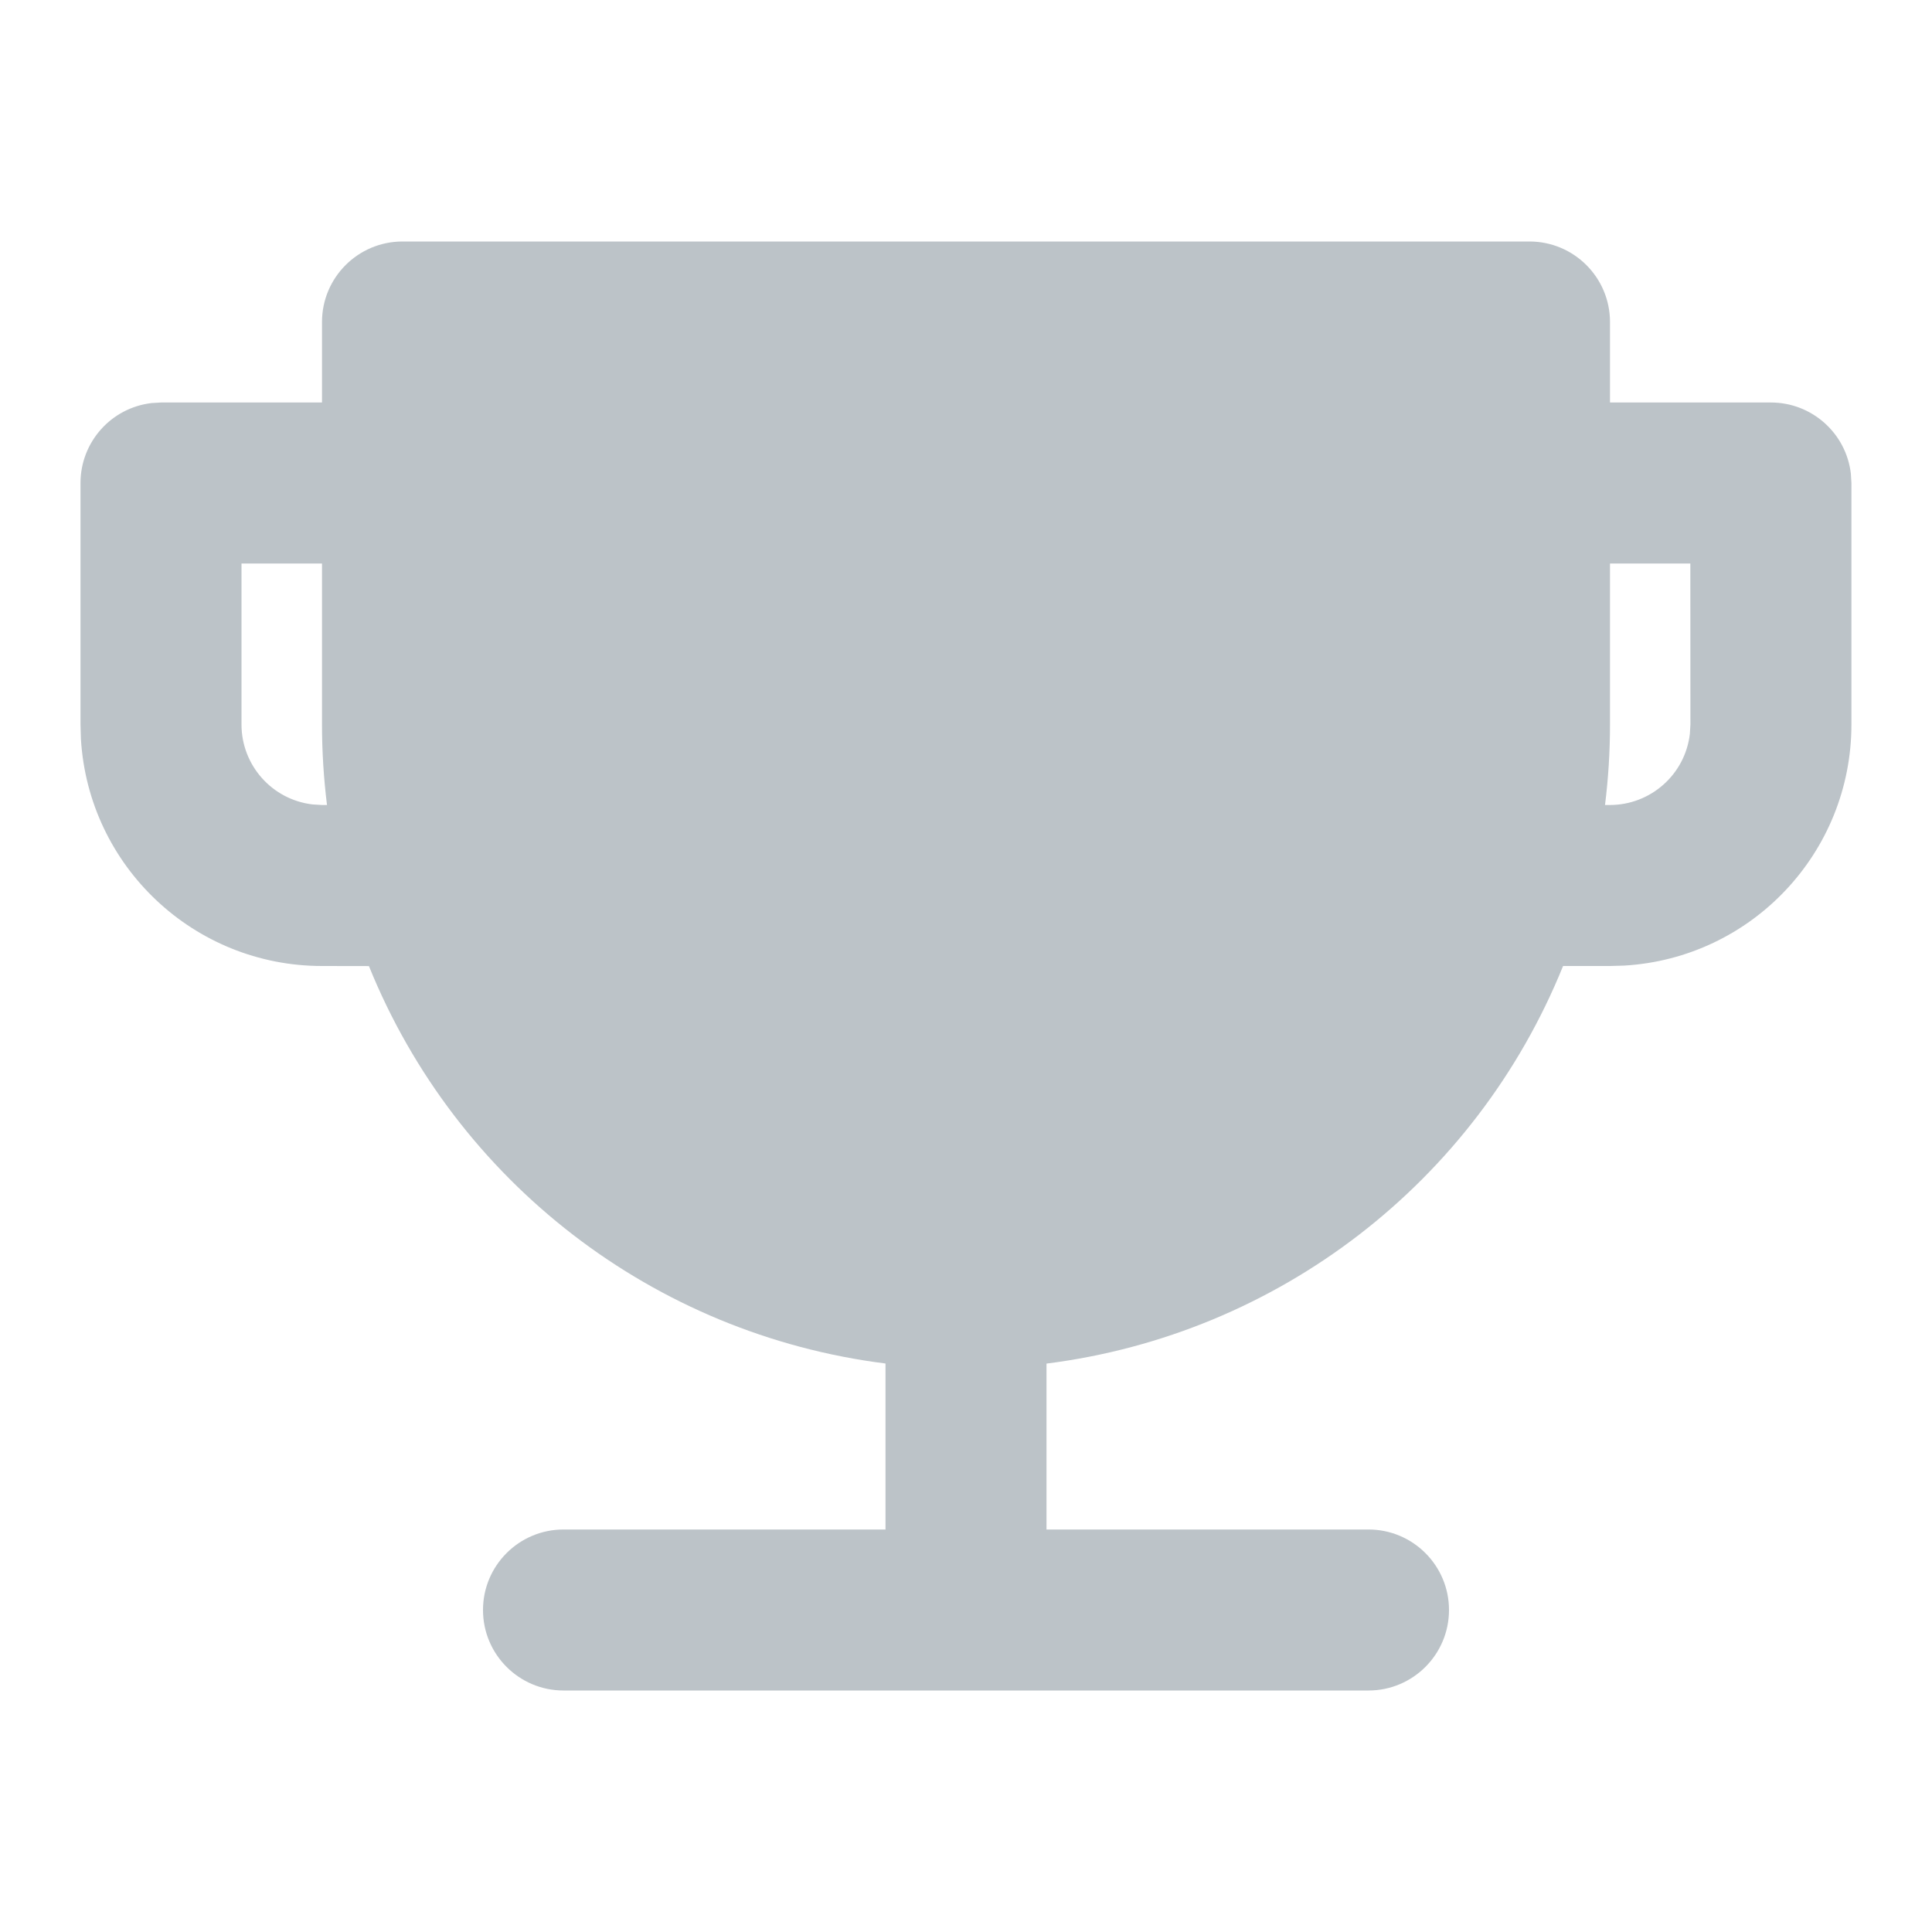 <svg xmlns="http://www.w3.org/2000/svg" xmlns:xlink="http://www.w3.org/1999/xlink" fill="none" version="1.1" width="24" height="24" viewBox="0 0 24 24"><defs><clipPath id="master_svg0_142_9859"><rect x="0" y="0" width="24" height="24" rx="0"/></clipPath></defs><g style="mix-blend-mode:passthrough"><g style="opacity:0;mix-blend-mode:passthrough"><rect x="0" y="0" width="24" height="24" rx="0" fill="#D8D8D8" fill-opacity="1"/></g><g clip-path="url(#master_svg0_142_9859)"><g><path d="M19,3C19.552,3,20,3.448,20,4L20,5L21.999,5C22.506,5,22.933,5.38,22.992,5.883L22.999,6L22.999,9C22.999,10.589,21.761,11.902,20.175,11.995L19.999,12L19.417,12C18.33,14.687,15.876,16.576,13,16.939L13,19L17,19C17.552,19,18,19.448,18,20C18,20.552,17.552,21,17,21L7,21C6.448,21,6,20.552,6,20C6,19.448,6.448,19,7,19L11,19L11,16.938C8.125,16.576,5.67,14.687,4.583,12.001L4,12C2.411,12,1.098,10.762,1.005,9.176L1,9L1,6C1,5.493,1.38,5.066,1.883,5.007L2,5L4,5L4,4C4,3.448,4.448,3,5,3L19,3ZM4,9L4,7L3,7L3,9C3,9.507,3.38,9.934,3.883,9.993L4,10L4.062,10C4.021,9.668,4,9.334,4,9ZM20.998,7L20,7L20,9C20,9.338,19.979,9.672,19.938,10L19.998,10C20.505,10,20.933,9.621,20.992,9.117L20.999,9L20.998,7Z" fill="#BCC3C8" fill-opacity="1"/></g></g></g></svg>